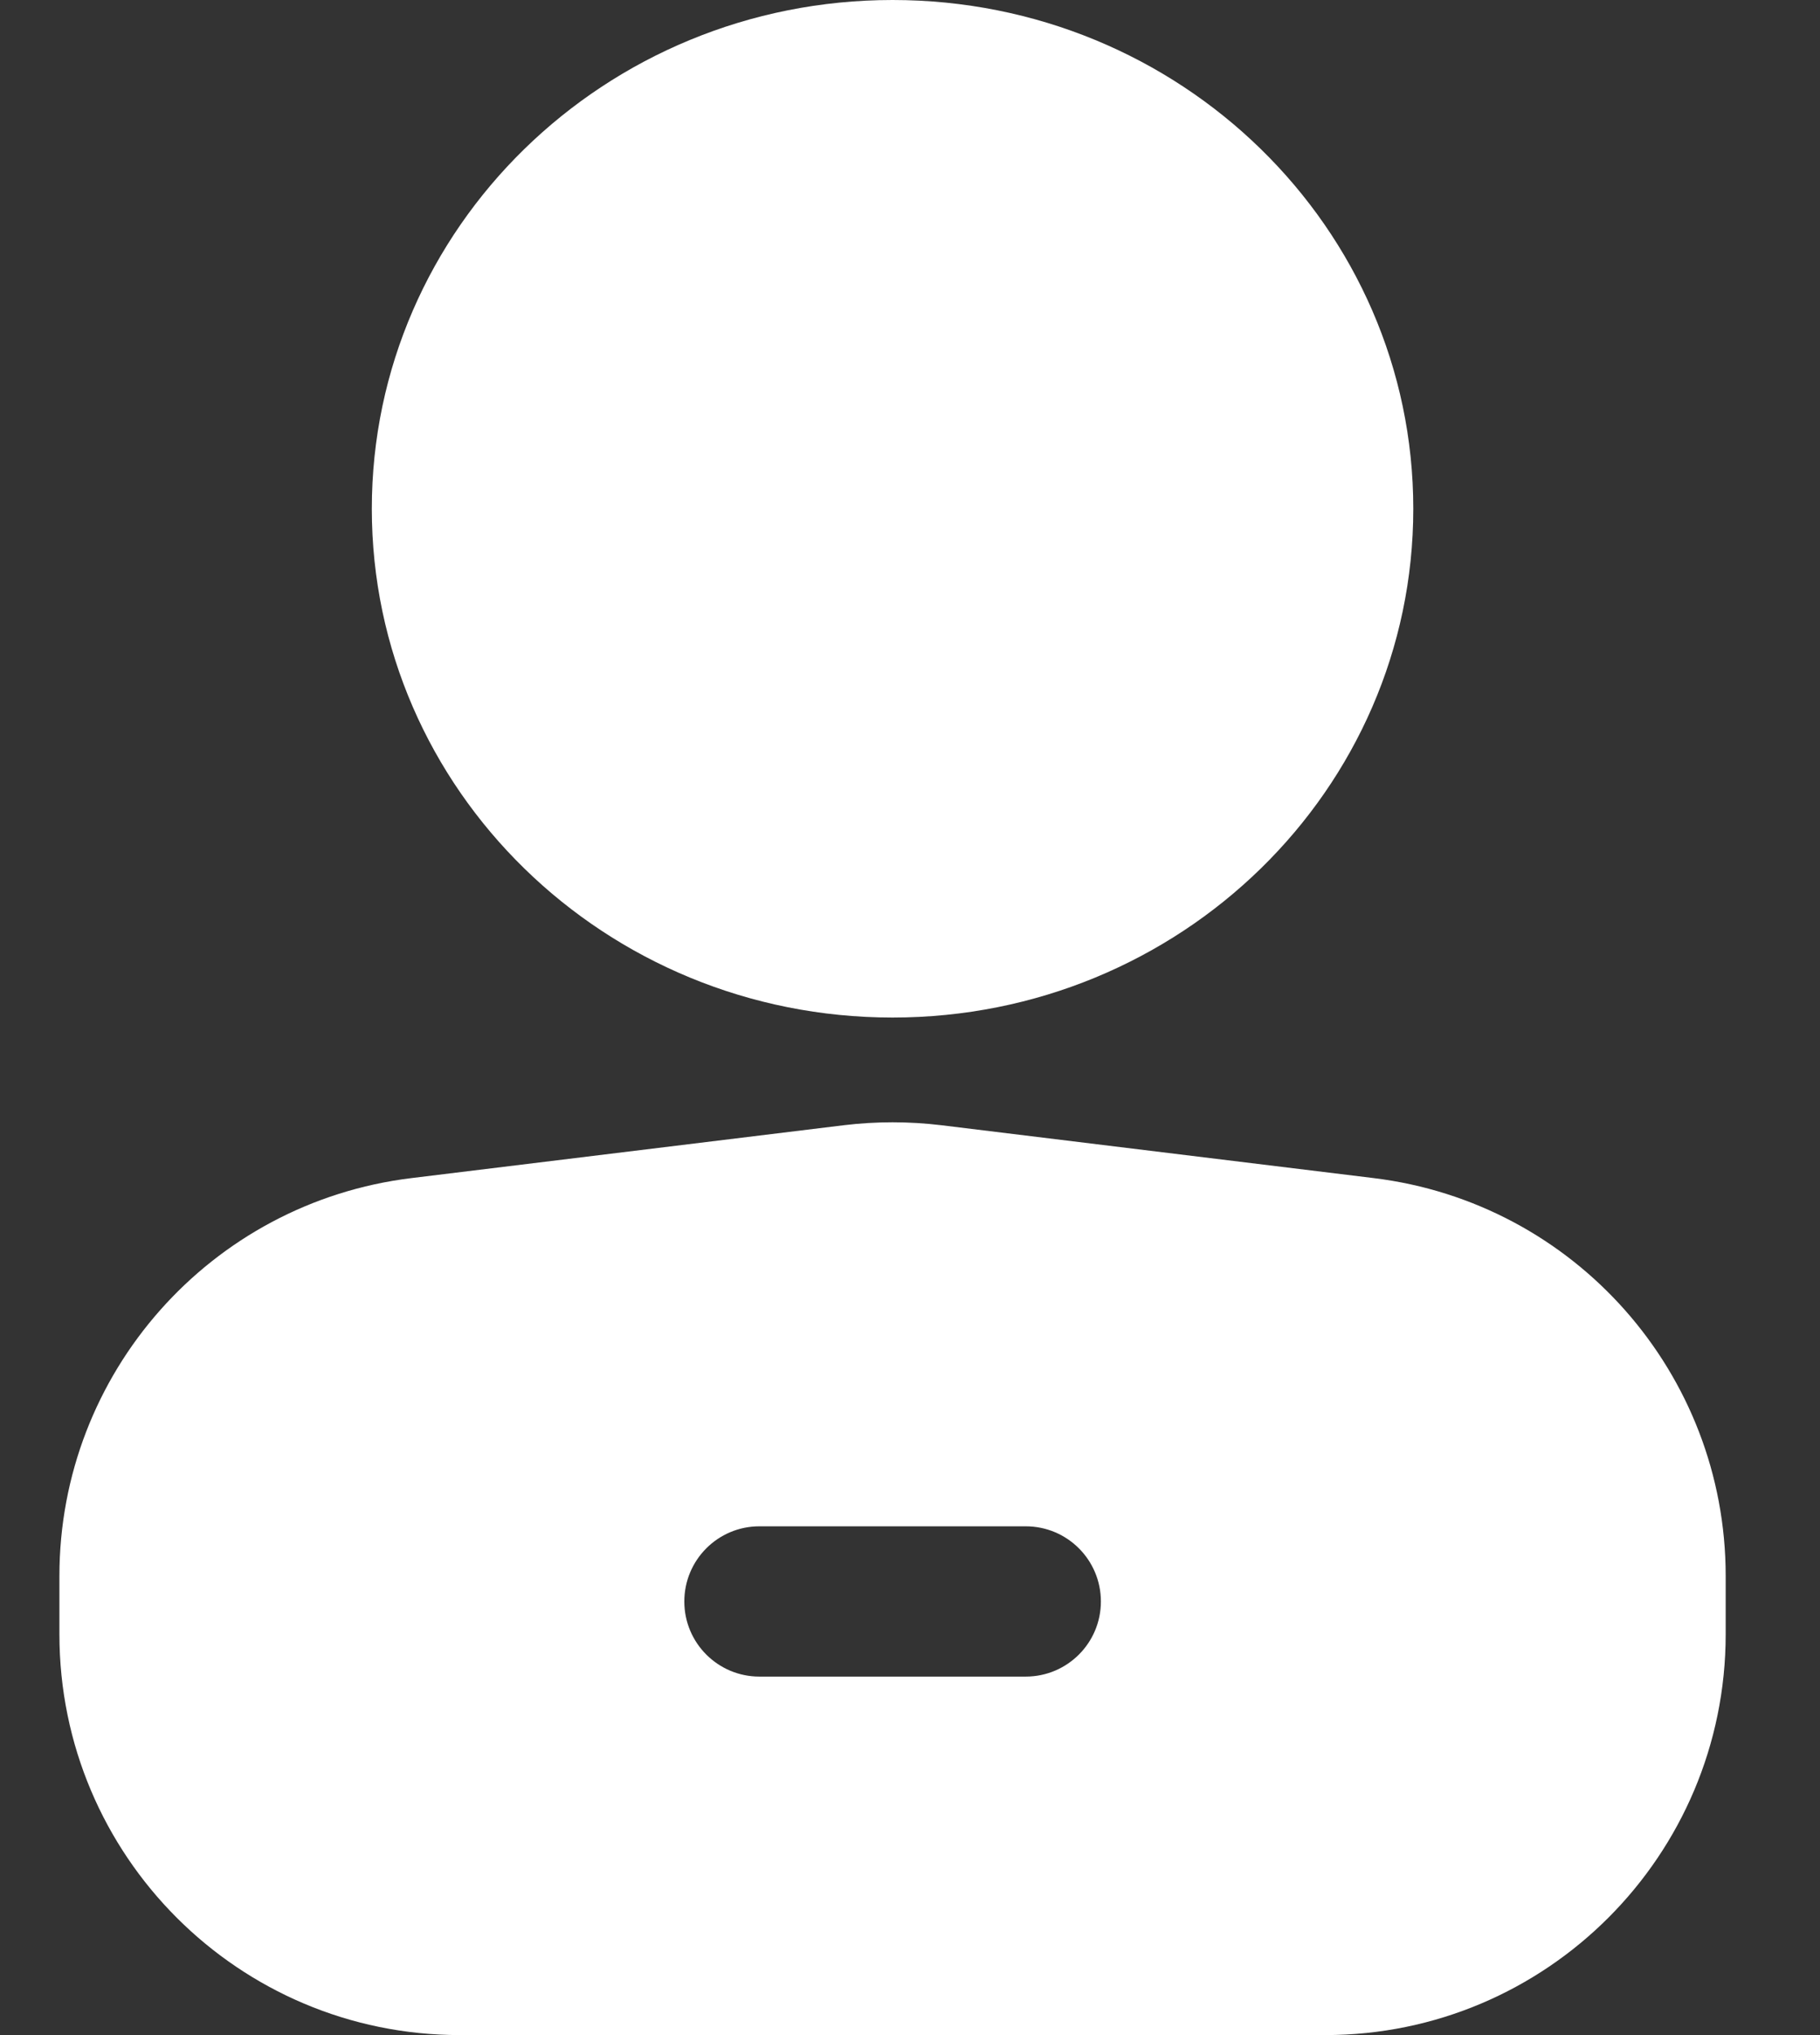 <svg width="17" height="19" viewBox="0 0 17 19" fill="none" xmlns="http://www.w3.org/2000/svg">
<rect x="0" y="0" width="17" height="19" fill="#333333" stroke="none"/>
<path d="M13.201 4.75C13.201 7.373 11.024 9.5 8.337 9.5C5.651 9.5 3.473 7.373 3.473 4.75C3.473 2.127 5.651 0 8.337 0C11.024 0 13.201 2.127 13.201 4.75Z" fill="white"/>
<path fill-rule="evenodd" clip-rule="evenodd" d="M3.843 10.999C1.966 11.228 0.555 12.822 0.555 14.713V15.258C0.555 17.325 2.23 19 4.296 19H12.378C14.444 19 16.119 17.325 16.119 15.258V14.713C16.119 12.822 14.709 11.228 12.831 10.999L8.79 10.505C8.489 10.469 8.185 10.469 7.884 10.505L3.843 10.999ZM9.581 15.653C9.969 15.653 10.283 15.339 10.283 14.952C10.283 14.564 9.969 14.25 9.581 14.25L7.093 14.25C6.706 14.25 6.392 14.564 6.392 14.952C6.392 15.339 6.706 15.653 7.093 15.653L9.581 15.653Z" fill="white"/>
</svg>
